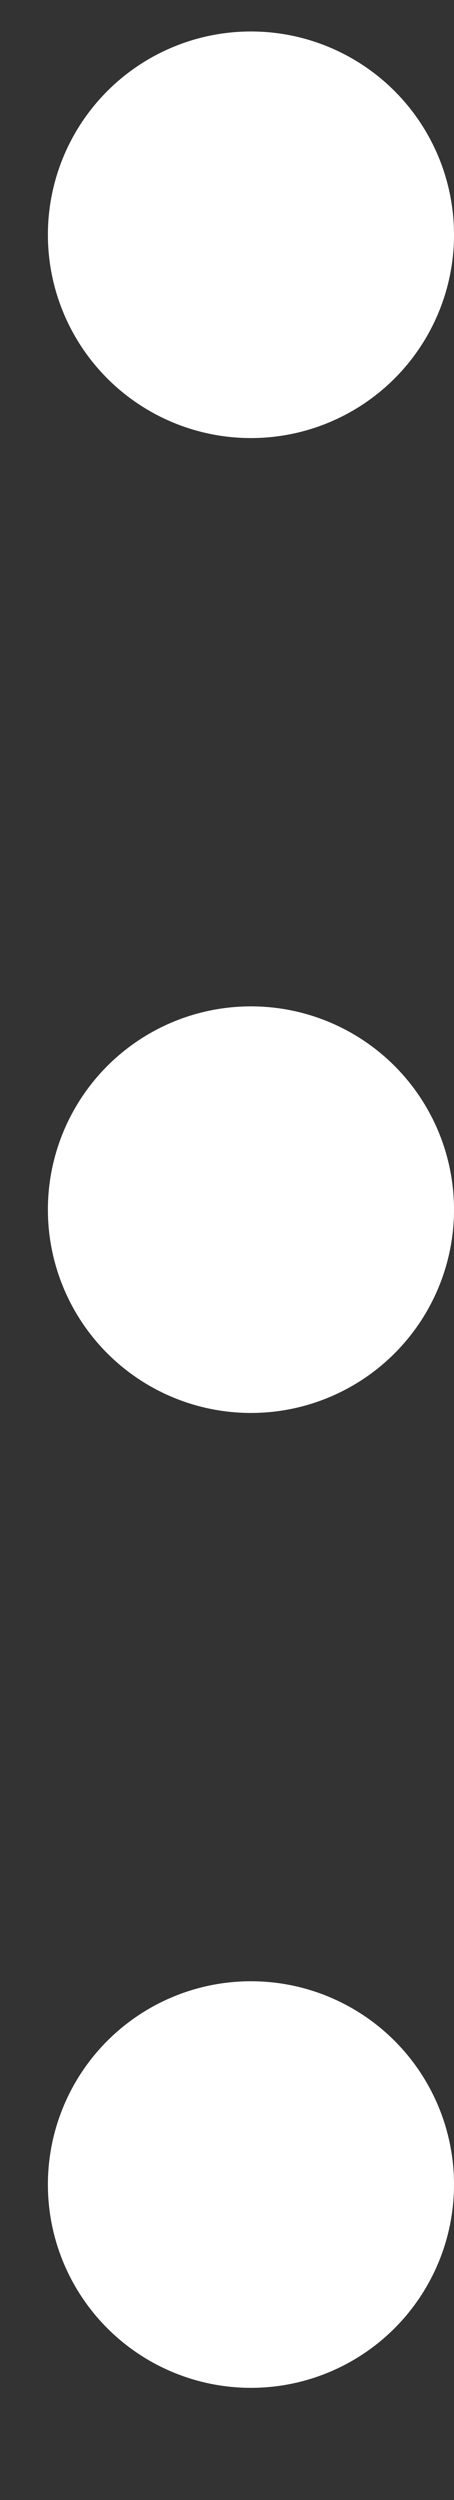 <svg width="4" height="22" viewBox="0 0 4 22" fill="none" xmlns="http://www.w3.org/2000/svg">
<rect x="0" y="0" width="4" height="22" fill="#333333" stroke="none"/>
<circle cx="2.211" cy="2.066" r="1.789" fill="white"/>
<circle cx="2.211" cy="10.645" r="1.789" fill="white"/>
<circle cx="2.211" cy="19.224" r="1.789" fill="white"/>
</svg>
